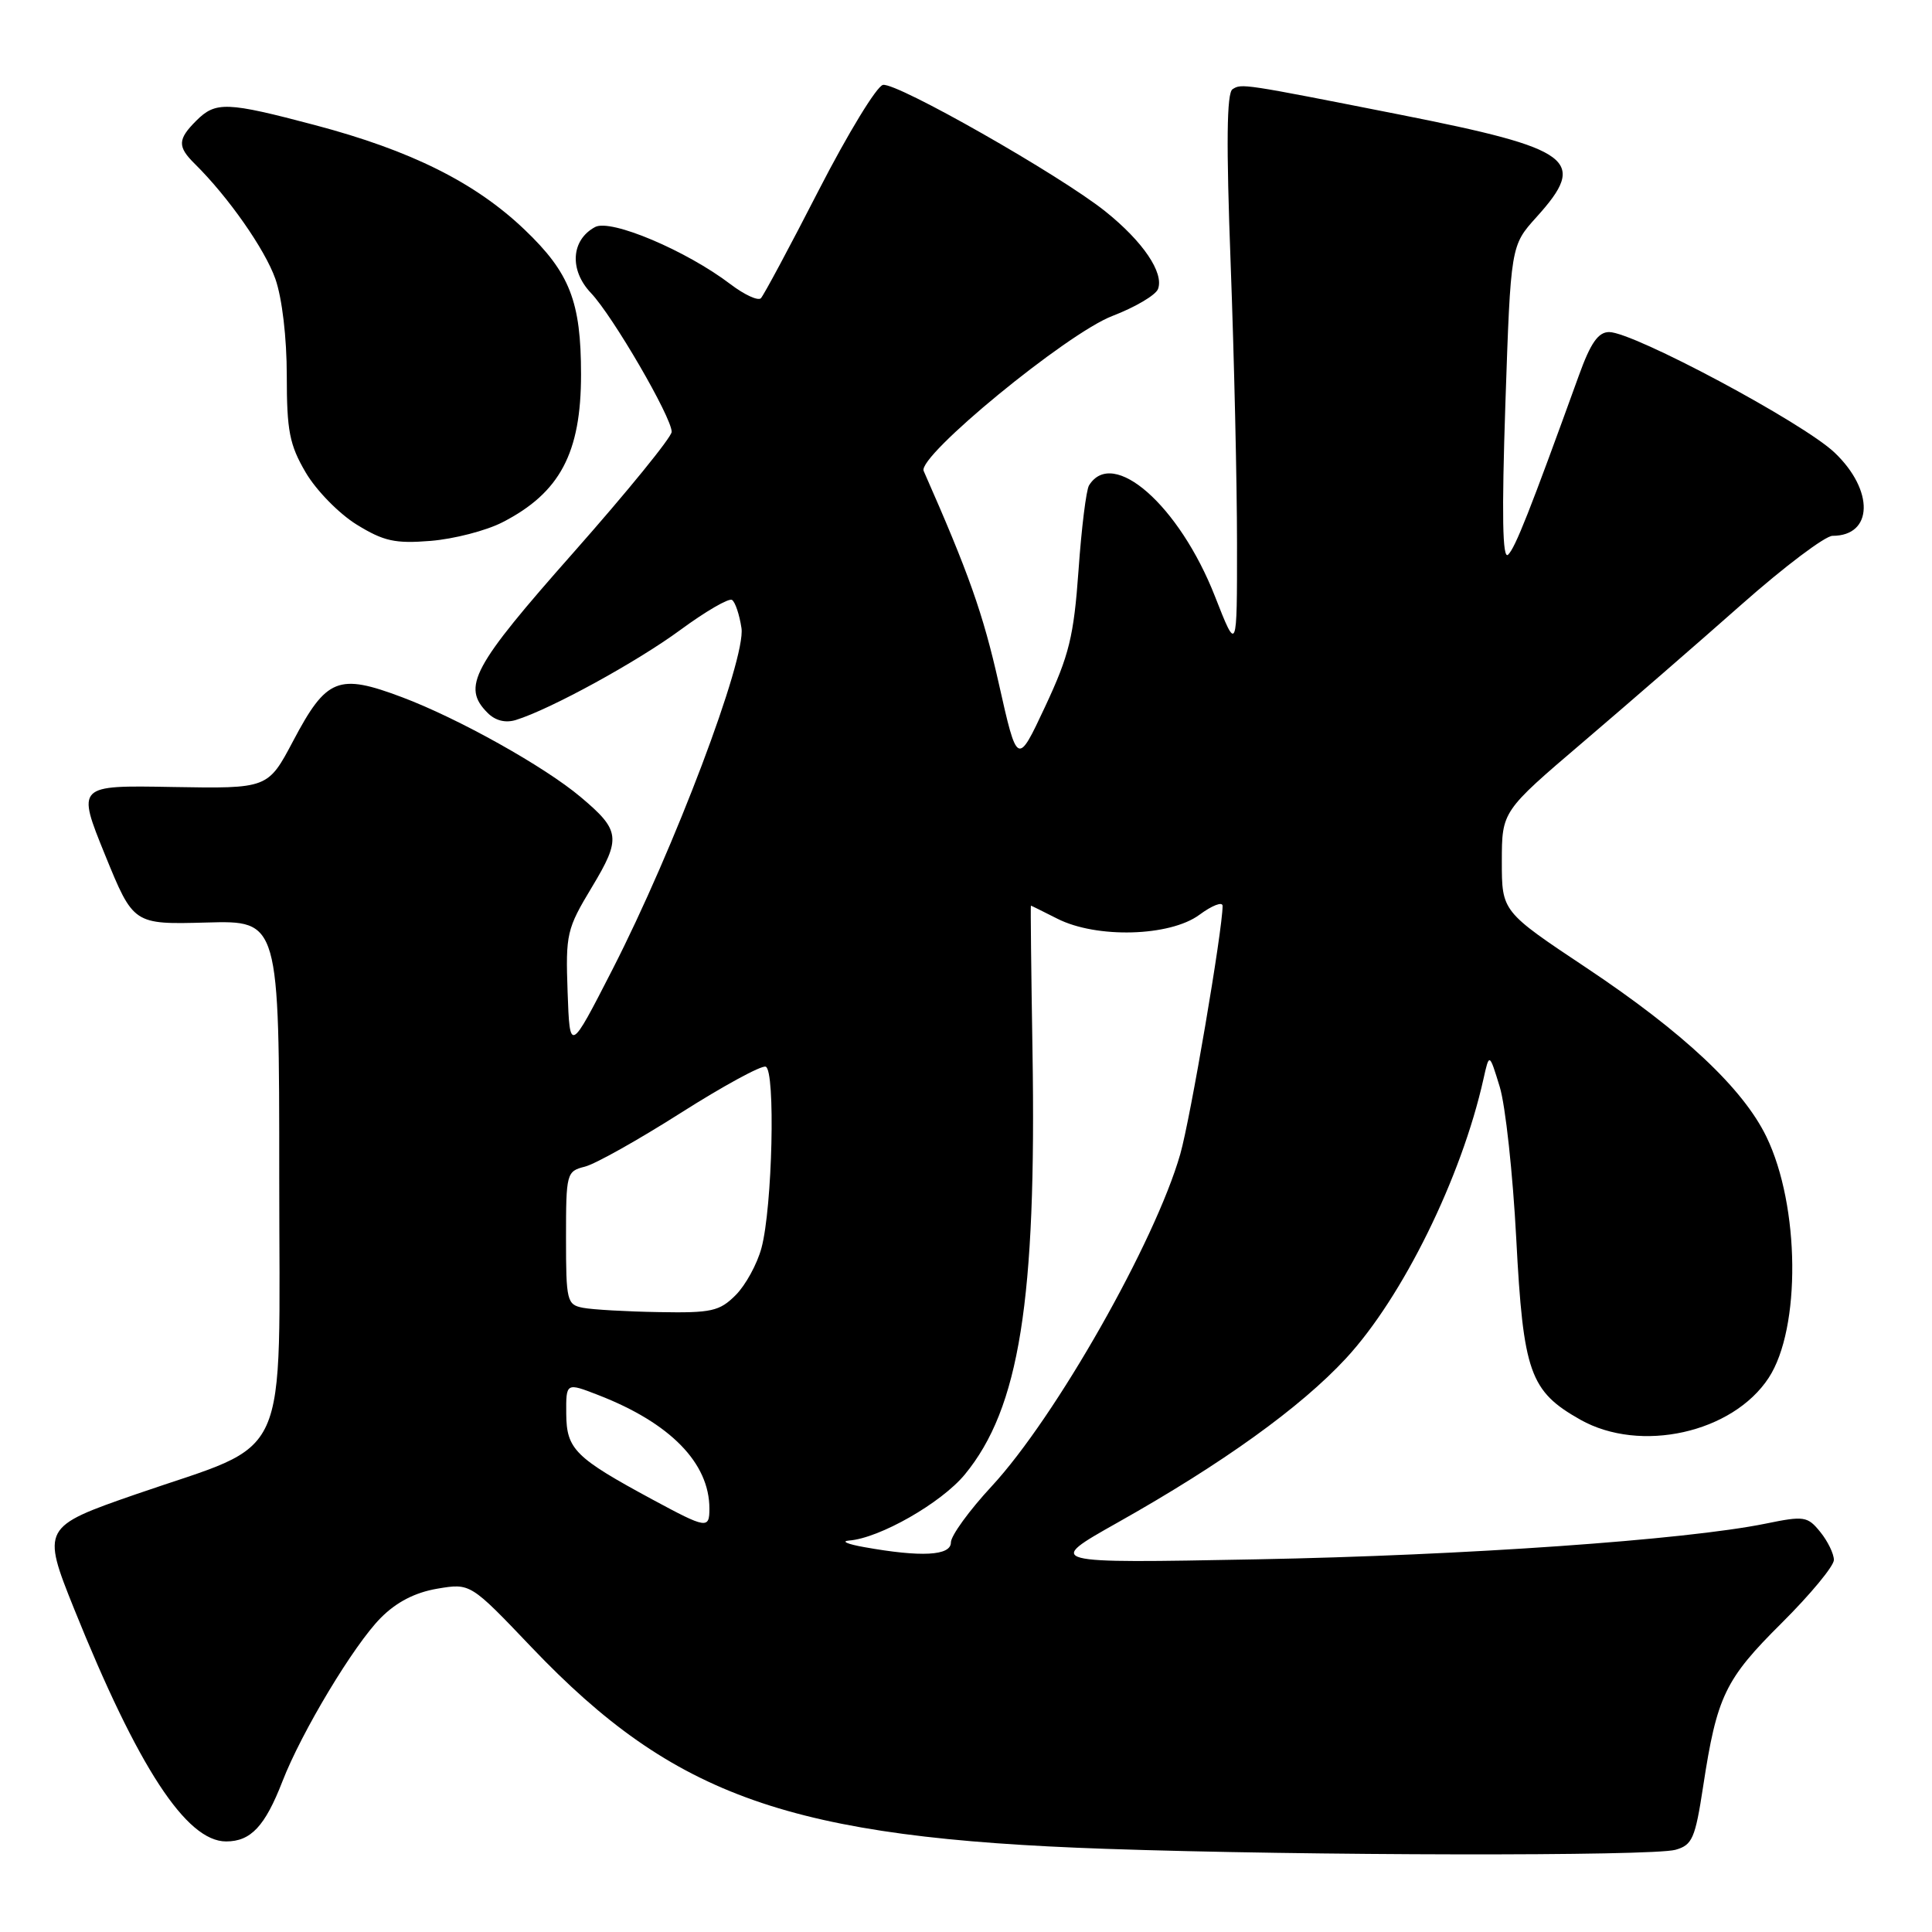 <?xml version="1.0" encoding="UTF-8" standalone="no"?>
<!DOCTYPE svg PUBLIC "-//W3C//DTD SVG 1.1//EN" "http://www.w3.org/Graphics/SVG/1.1/DTD/svg11.dtd" >
<svg xmlns="http://www.w3.org/2000/svg" xmlns:xlink="http://www.w3.org/1999/xlink" version="1.1" viewBox="0 0 256 256">
 <g >
 <path fill="currentColor"
d=" M 222.00 245.11 C 224.24 244.48 224.62 243.62 225.68 236.68 C 227.50 224.75 228.58 222.51 236.09 215.05 C 239.89 211.27 243.00 207.51 243.00 206.70 C 243.00 205.89 242.19 204.22 241.20 203.00 C 239.51 200.91 239.06 200.84 233.95 201.89 C 223.33 204.05 194.14 206.10 166.50 206.62 C 138.50 207.15 138.50 207.15 148.05 201.77 C 161.99 193.93 172.33 186.49 178.34 180.00 C 185.84 171.90 193.64 156.06 196.56 143.00 C 197.34 139.50 197.34 139.50 198.72 144.00 C 199.48 146.47 200.46 155.53 200.91 164.11 C 201.84 181.88 202.71 184.34 209.41 188.12 C 217.35 192.59 229.58 189.87 234.36 182.57 C 238.65 176.02 238.50 159.79 234.06 150.63 C 230.96 144.23 223.07 136.82 210.25 128.27 C 199.00 120.78 199.00 120.78 199.00 114.14 C 199.01 107.50 199.01 107.50 209.75 98.34 C 215.66 93.30 225.12 85.09 230.77 80.09 C 236.42 75.09 241.85 71.00 242.82 71.00 C 248.21 71.00 248.36 64.98 243.09 59.97 C 238.93 56.01 216.46 44.00 213.22 44.00 C 211.77 44.00 210.76 45.45 209.21 49.75 C 202.70 67.74 200.78 72.60 199.83 73.50 C 199.08 74.20 198.98 68.27 199.47 53.52 C 200.18 32.55 200.18 32.55 203.59 28.77 C 210.44 21.19 208.51 19.74 185.45 15.18 C 164.59 11.06 164.53 11.05 163.32 11.82 C 162.54 12.30 162.47 19.02 163.07 35.00 C 163.53 47.38 163.91 64.03 163.91 72.00 C 163.92 86.50 163.92 86.50 160.98 79.00 C 156.26 66.97 147.45 59.22 144.30 64.32 C 143.93 64.92 143.30 69.98 142.91 75.57 C 142.28 84.35 141.67 86.82 138.49 93.62 C 134.80 101.50 134.80 101.50 132.33 90.50 C 130.26 81.30 128.36 75.93 122.39 62.40 C 121.53 60.46 141.36 44.18 147.39 41.87 C 150.41 40.71 153.13 39.11 153.44 38.30 C 154.26 36.15 151.45 32.00 146.45 28.00 C 140.46 23.21 118.85 10.91 117.00 11.25 C 116.18 11.40 112.36 17.67 108.50 25.18 C 104.65 32.69 101.19 39.14 100.82 39.52 C 100.44 39.89 98.64 39.06 96.82 37.68 C 90.96 33.21 80.93 28.97 78.86 30.08 C 75.67 31.78 75.41 35.78 78.30 38.82 C 81.20 41.87 89.00 55.29 89.00 57.22 C 89.00 57.92 83.15 65.11 76.00 73.20 C 62.56 88.39 61.16 91.01 64.61 94.46 C 65.63 95.49 66.98 95.83 68.36 95.40 C 72.94 93.98 84.37 87.72 90.15 83.47 C 93.48 81.02 96.56 79.23 96.99 79.49 C 97.42 79.76 97.98 81.44 98.25 83.23 C 98.85 87.32 89.34 112.47 81.15 128.47 C 75.50 139.50 75.50 139.50 75.21 131.43 C 74.94 123.75 75.09 123.09 78.43 117.55 C 82.33 111.07 82.20 110.03 76.94 105.61 C 72.15 101.57 60.71 95.18 53.29 92.39 C 44.82 89.20 43.26 89.82 38.84 98.19 C 35.50 104.50 35.50 104.50 22.83 104.28 C 10.17 104.05 10.17 104.05 13.92 113.28 C 17.68 122.50 17.68 122.50 27.34 122.24 C 37.00 121.97 37.00 121.97 37.00 155.97 C 37.00 194.85 38.83 190.80 18.00 198.00 C 5.61 202.29 5.51 202.47 9.82 213.18 C 18.28 234.19 24.69 244.00 29.96 244.00 C 33.23 244.00 35.11 242.00 37.42 236.05 C 39.96 229.49 46.90 217.95 50.45 214.38 C 52.53 212.28 55.00 211.01 57.94 210.51 C 62.33 209.77 62.33 209.77 70.41 218.25 C 89.39 238.16 104.69 243.54 146.50 244.98 C 173.17 245.90 218.88 245.97 222.00 245.11 Z  M 66.57 69.21 C 74.20 65.30 77.00 60.02 76.99 49.60 C 76.99 39.96 75.50 36.15 69.52 30.44 C 62.98 24.19 54.45 19.94 41.75 16.58 C 30.03 13.48 28.58 13.42 26.00 16.00 C 23.53 18.47 23.50 19.43 25.81 21.71 C 30.24 26.08 35.10 33.02 36.49 36.96 C 37.38 39.51 38.00 44.72 38.00 49.79 C 38.00 57.10 38.36 58.94 40.51 62.61 C 41.90 64.98 44.93 68.07 47.26 69.51 C 50.85 71.72 52.35 72.05 57.07 71.67 C 60.14 71.42 64.41 70.32 66.57 69.21 Z  M 114.50 205.00 C 112.30 204.61 111.40 204.22 112.50 204.13 C 116.54 203.83 124.73 199.15 127.84 195.38 C 135.07 186.61 137.35 172.33 136.81 139.25 C 136.64 128.66 136.54 120.00 136.60 120.00 C 136.65 120.00 138.22 120.78 140.10 121.73 C 145.30 124.37 155.01 124.10 158.92 121.22 C 160.61 119.97 162.00 119.43 162.00 120.04 C 162.00 123.21 157.73 148.26 156.39 152.93 C 153.07 164.54 139.87 187.79 131.41 196.93 C 128.43 200.14 126.00 203.49 126.00 204.38 C 126.00 206.15 122.08 206.36 114.50 205.00 Z  M 86.50 198.72 C 76.19 193.15 75.07 192.04 75.03 187.35 C 75.00 183.19 75.00 183.19 79.27 184.85 C 88.80 188.54 94.00 193.85 94.00 199.90 C 94.00 202.62 93.62 202.56 86.50 198.72 Z  M 77.25 173.29 C 75.12 172.88 75.00 172.39 75.00 164.04 C 75.00 155.47 75.07 155.20 77.49 154.59 C 78.87 154.25 84.58 151.04 90.20 147.47 C 95.82 143.90 100.88 141.14 101.46 141.34 C 102.77 141.80 102.35 159.97 100.90 165.36 C 100.33 167.49 98.79 170.30 97.48 171.61 C 95.34 173.75 94.27 173.99 87.30 173.86 C 83.01 173.79 78.49 173.53 77.25 173.29 Z "/>
</g>
</svg>